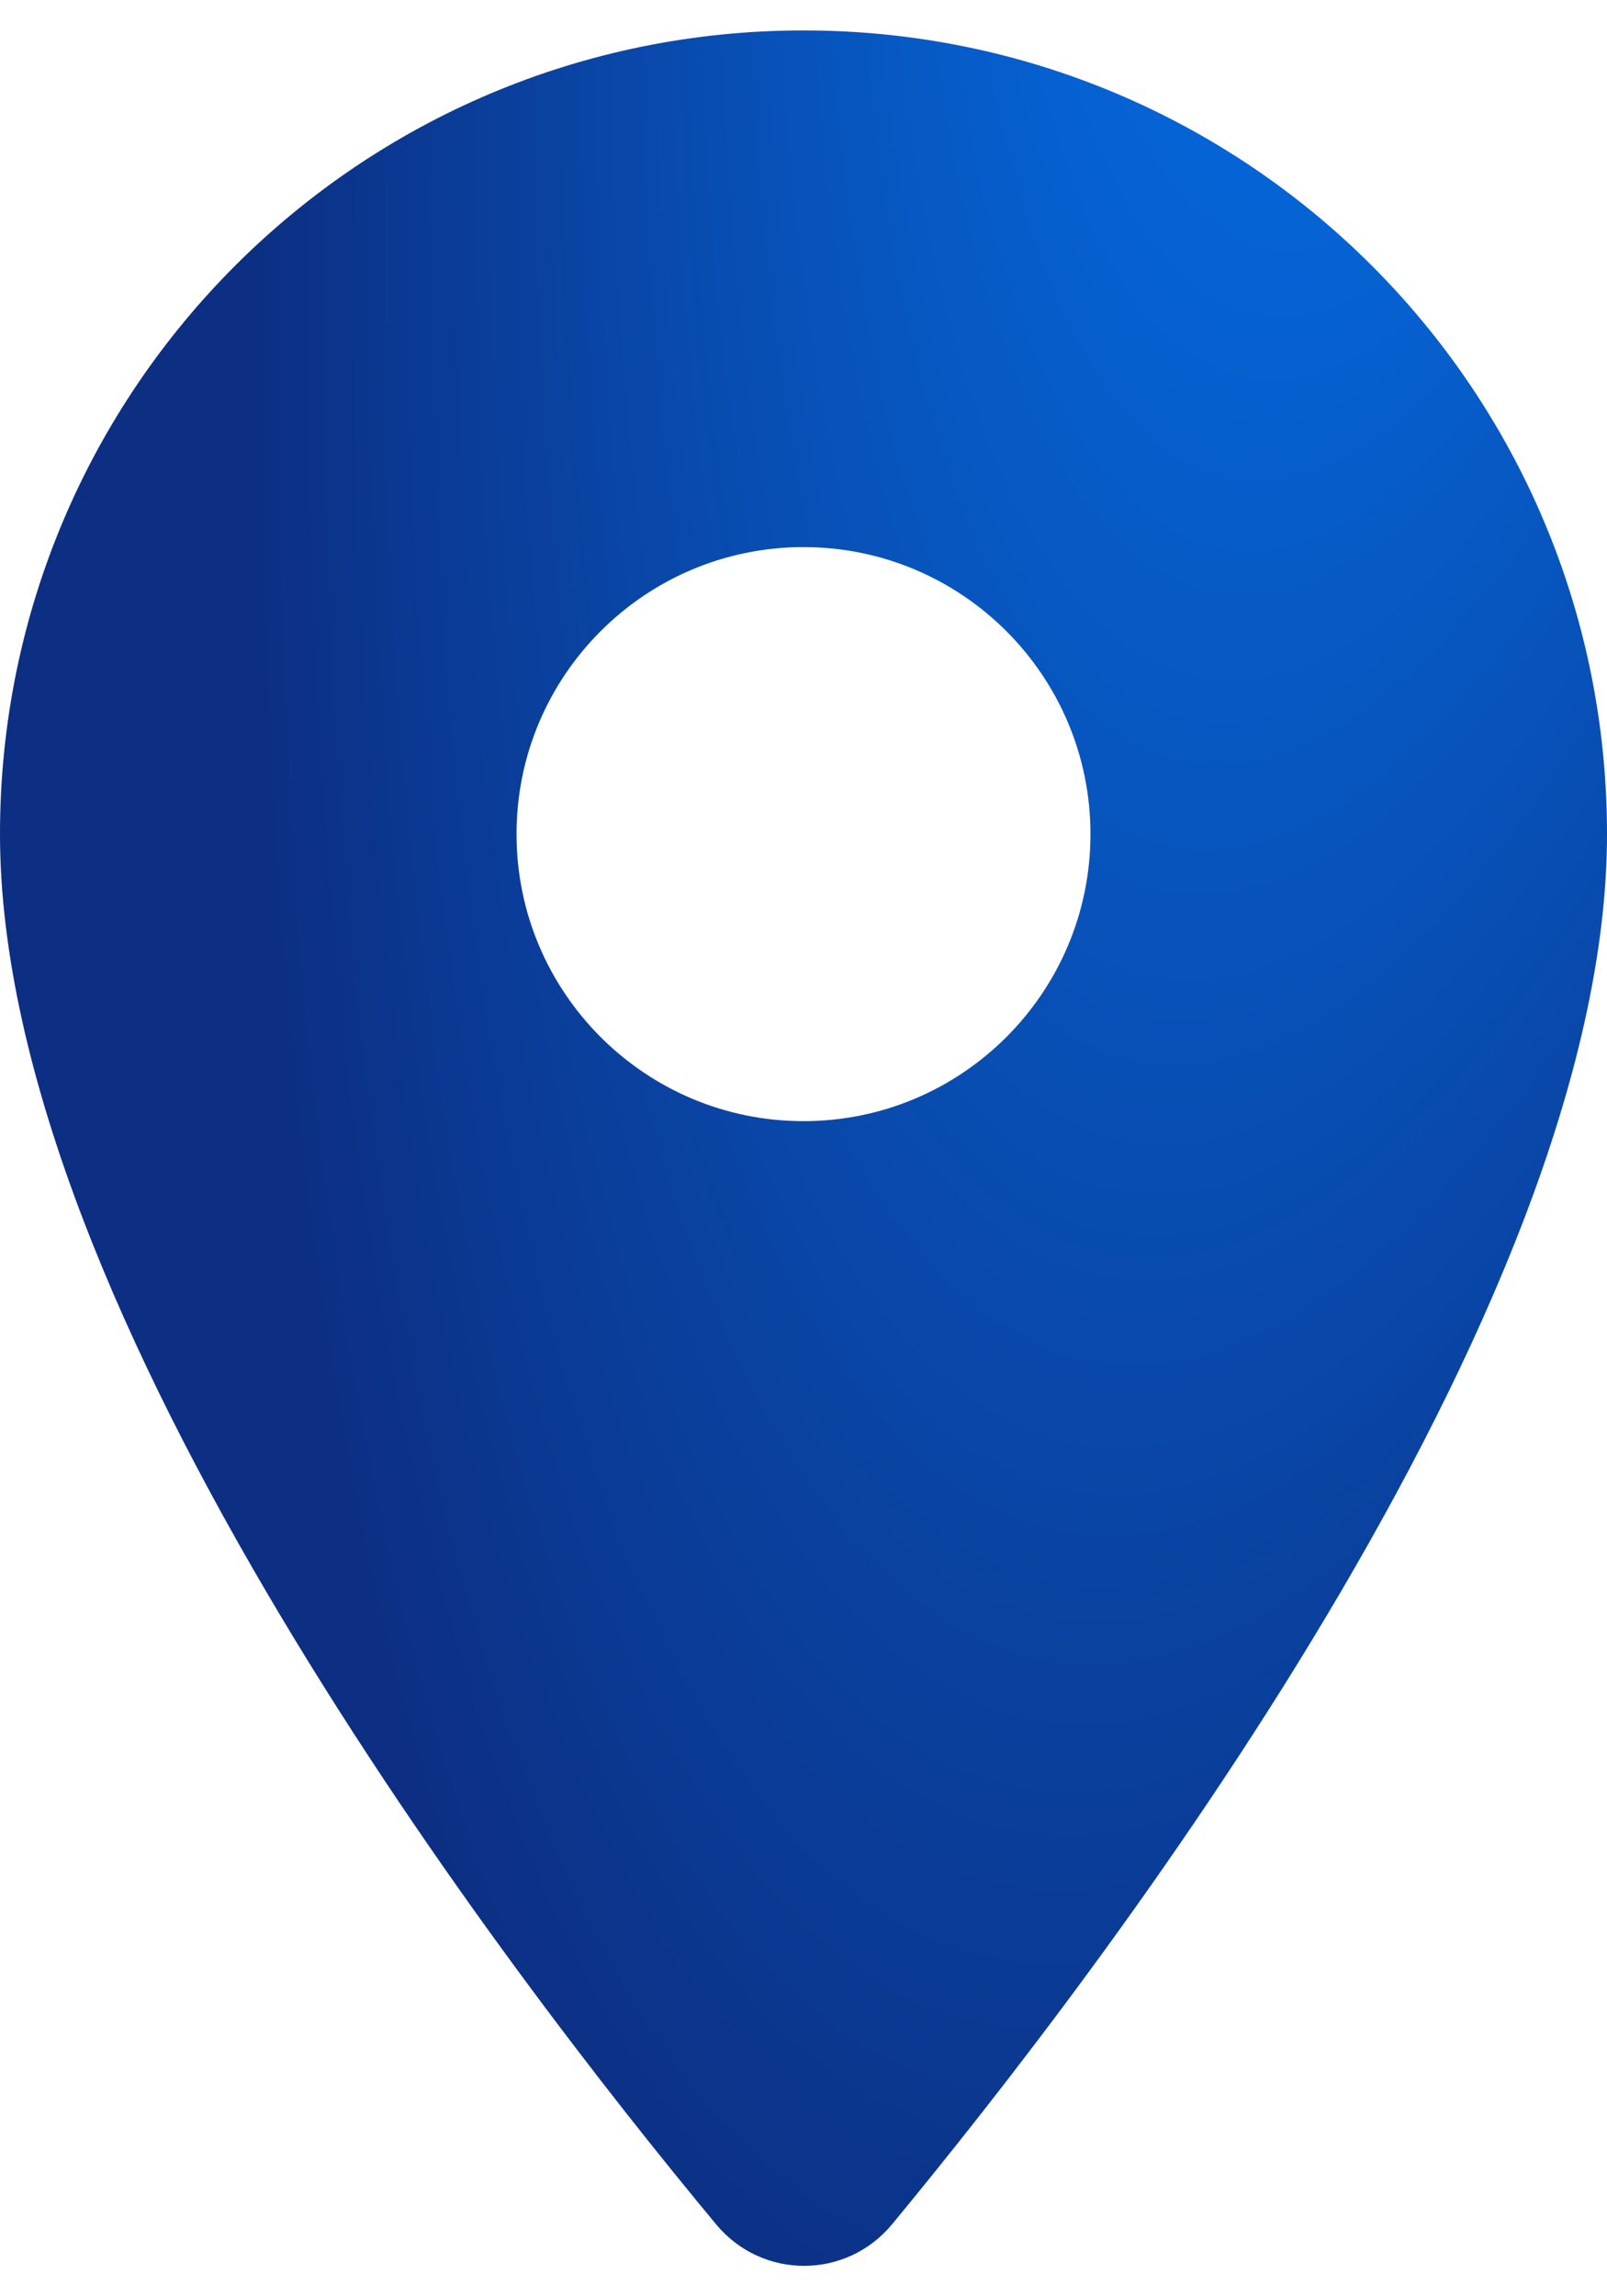 <svg width="14" height="20" viewBox="0 0 14 20" fill="none" xmlns="http://www.w3.org/2000/svg">
<path fill-rule="evenodd" clip-rule="evenodd" d="M0 7.265C0 3.395 3.13 0.265 7 0.265C10.87 0.265 14 3.395 14 7.265C14 11.435 9.58 17.185 7.77 19.375C7.37 19.855 6.64 19.855 6.24 19.375C4.42 17.185 0 11.435 0 7.265ZM4.5 7.265C4.5 8.645 5.62 9.765 7 9.765C8.38 9.765 9.5 8.645 9.5 7.265C9.5 5.885 8.38 4.765 7 4.765C5.62 4.765 4.5 5.885 4.5 7.265Z" fill="url(#paint0_radial)"/>
<defs>
<radialGradient id="paint0_radial" cx="0" cy="0" r="1" gradientUnits="userSpaceOnUse" gradientTransform="translate(12.634 -8.253) rotate(98.816) scale(29.8 9.437)">
<stop stop-color="#027FFF"/>
<stop offset="1" stop-color="#0C2F83"/>
</radialGradient>
</defs>
</svg>
